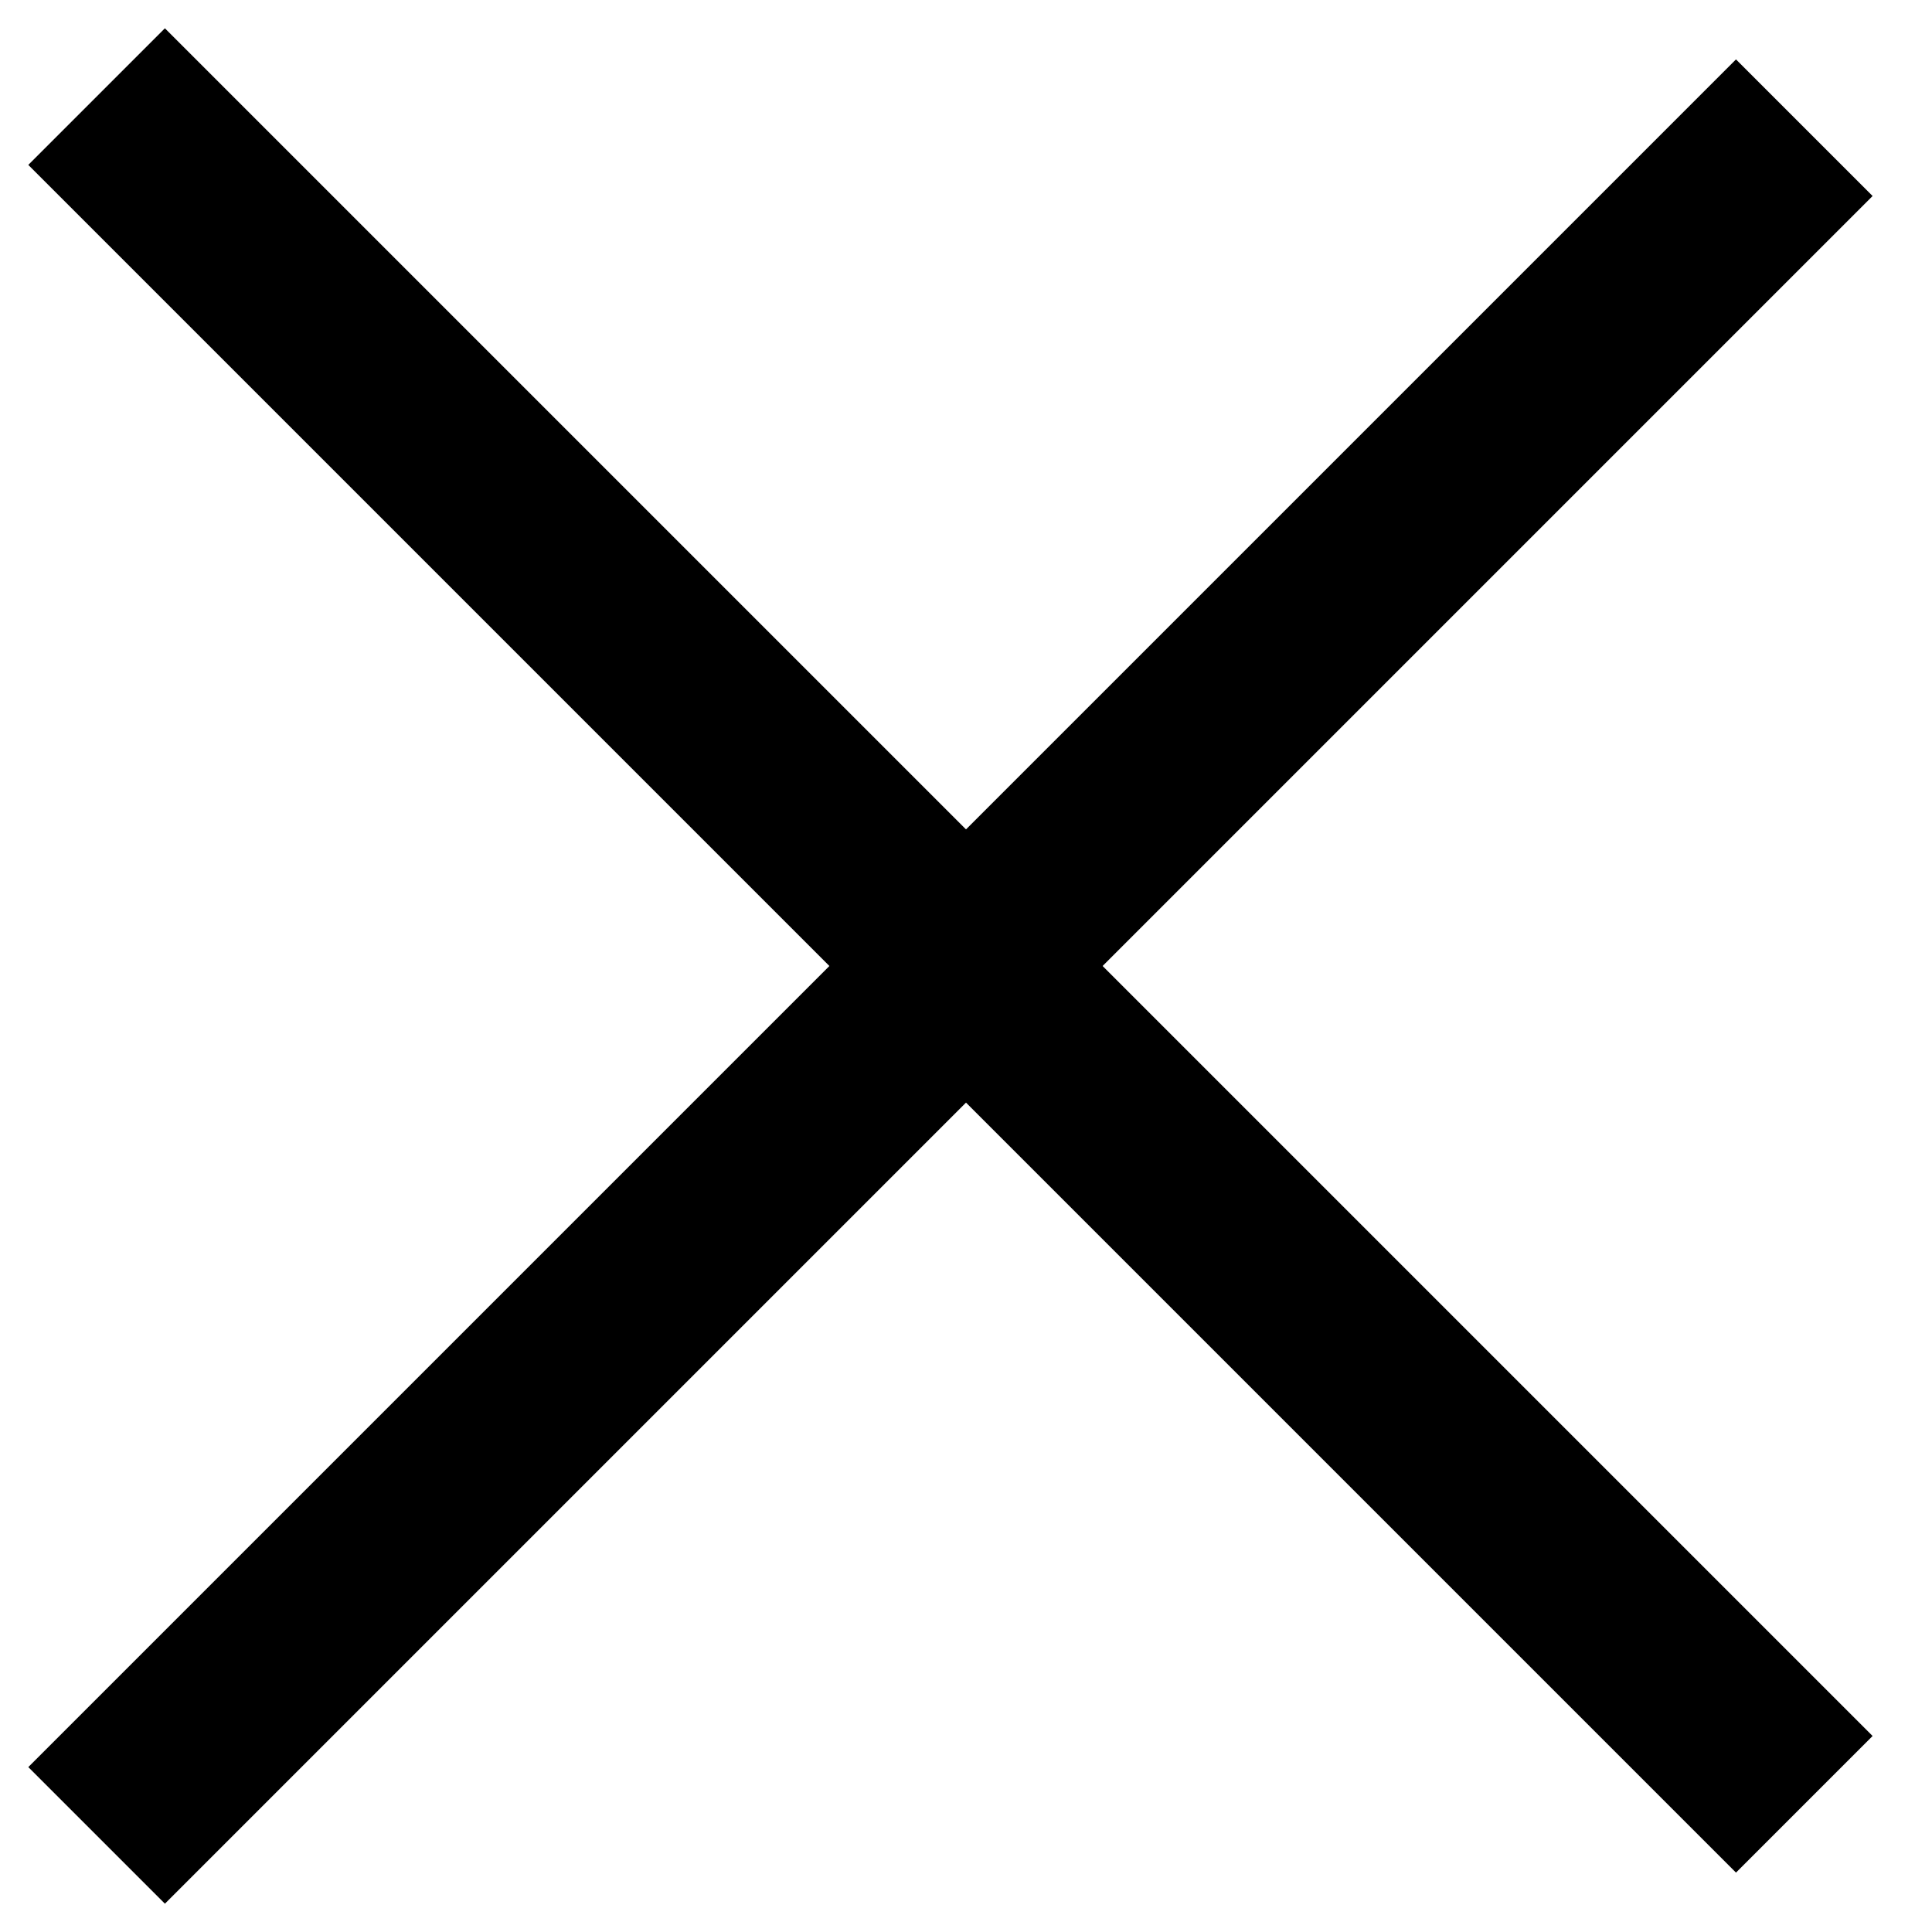 <svg width="20" height="20" viewBox="0 0 20 20" fill="none" xmlns="http://www.w3.org/2000/svg">
<path d="M1 19L18.678 1.322" stroke="currentColor" stroke-width="2"/>
<path d="M1 1L18.678 18.678" stroke="currentColor" stroke-width="2"/>
</svg>
